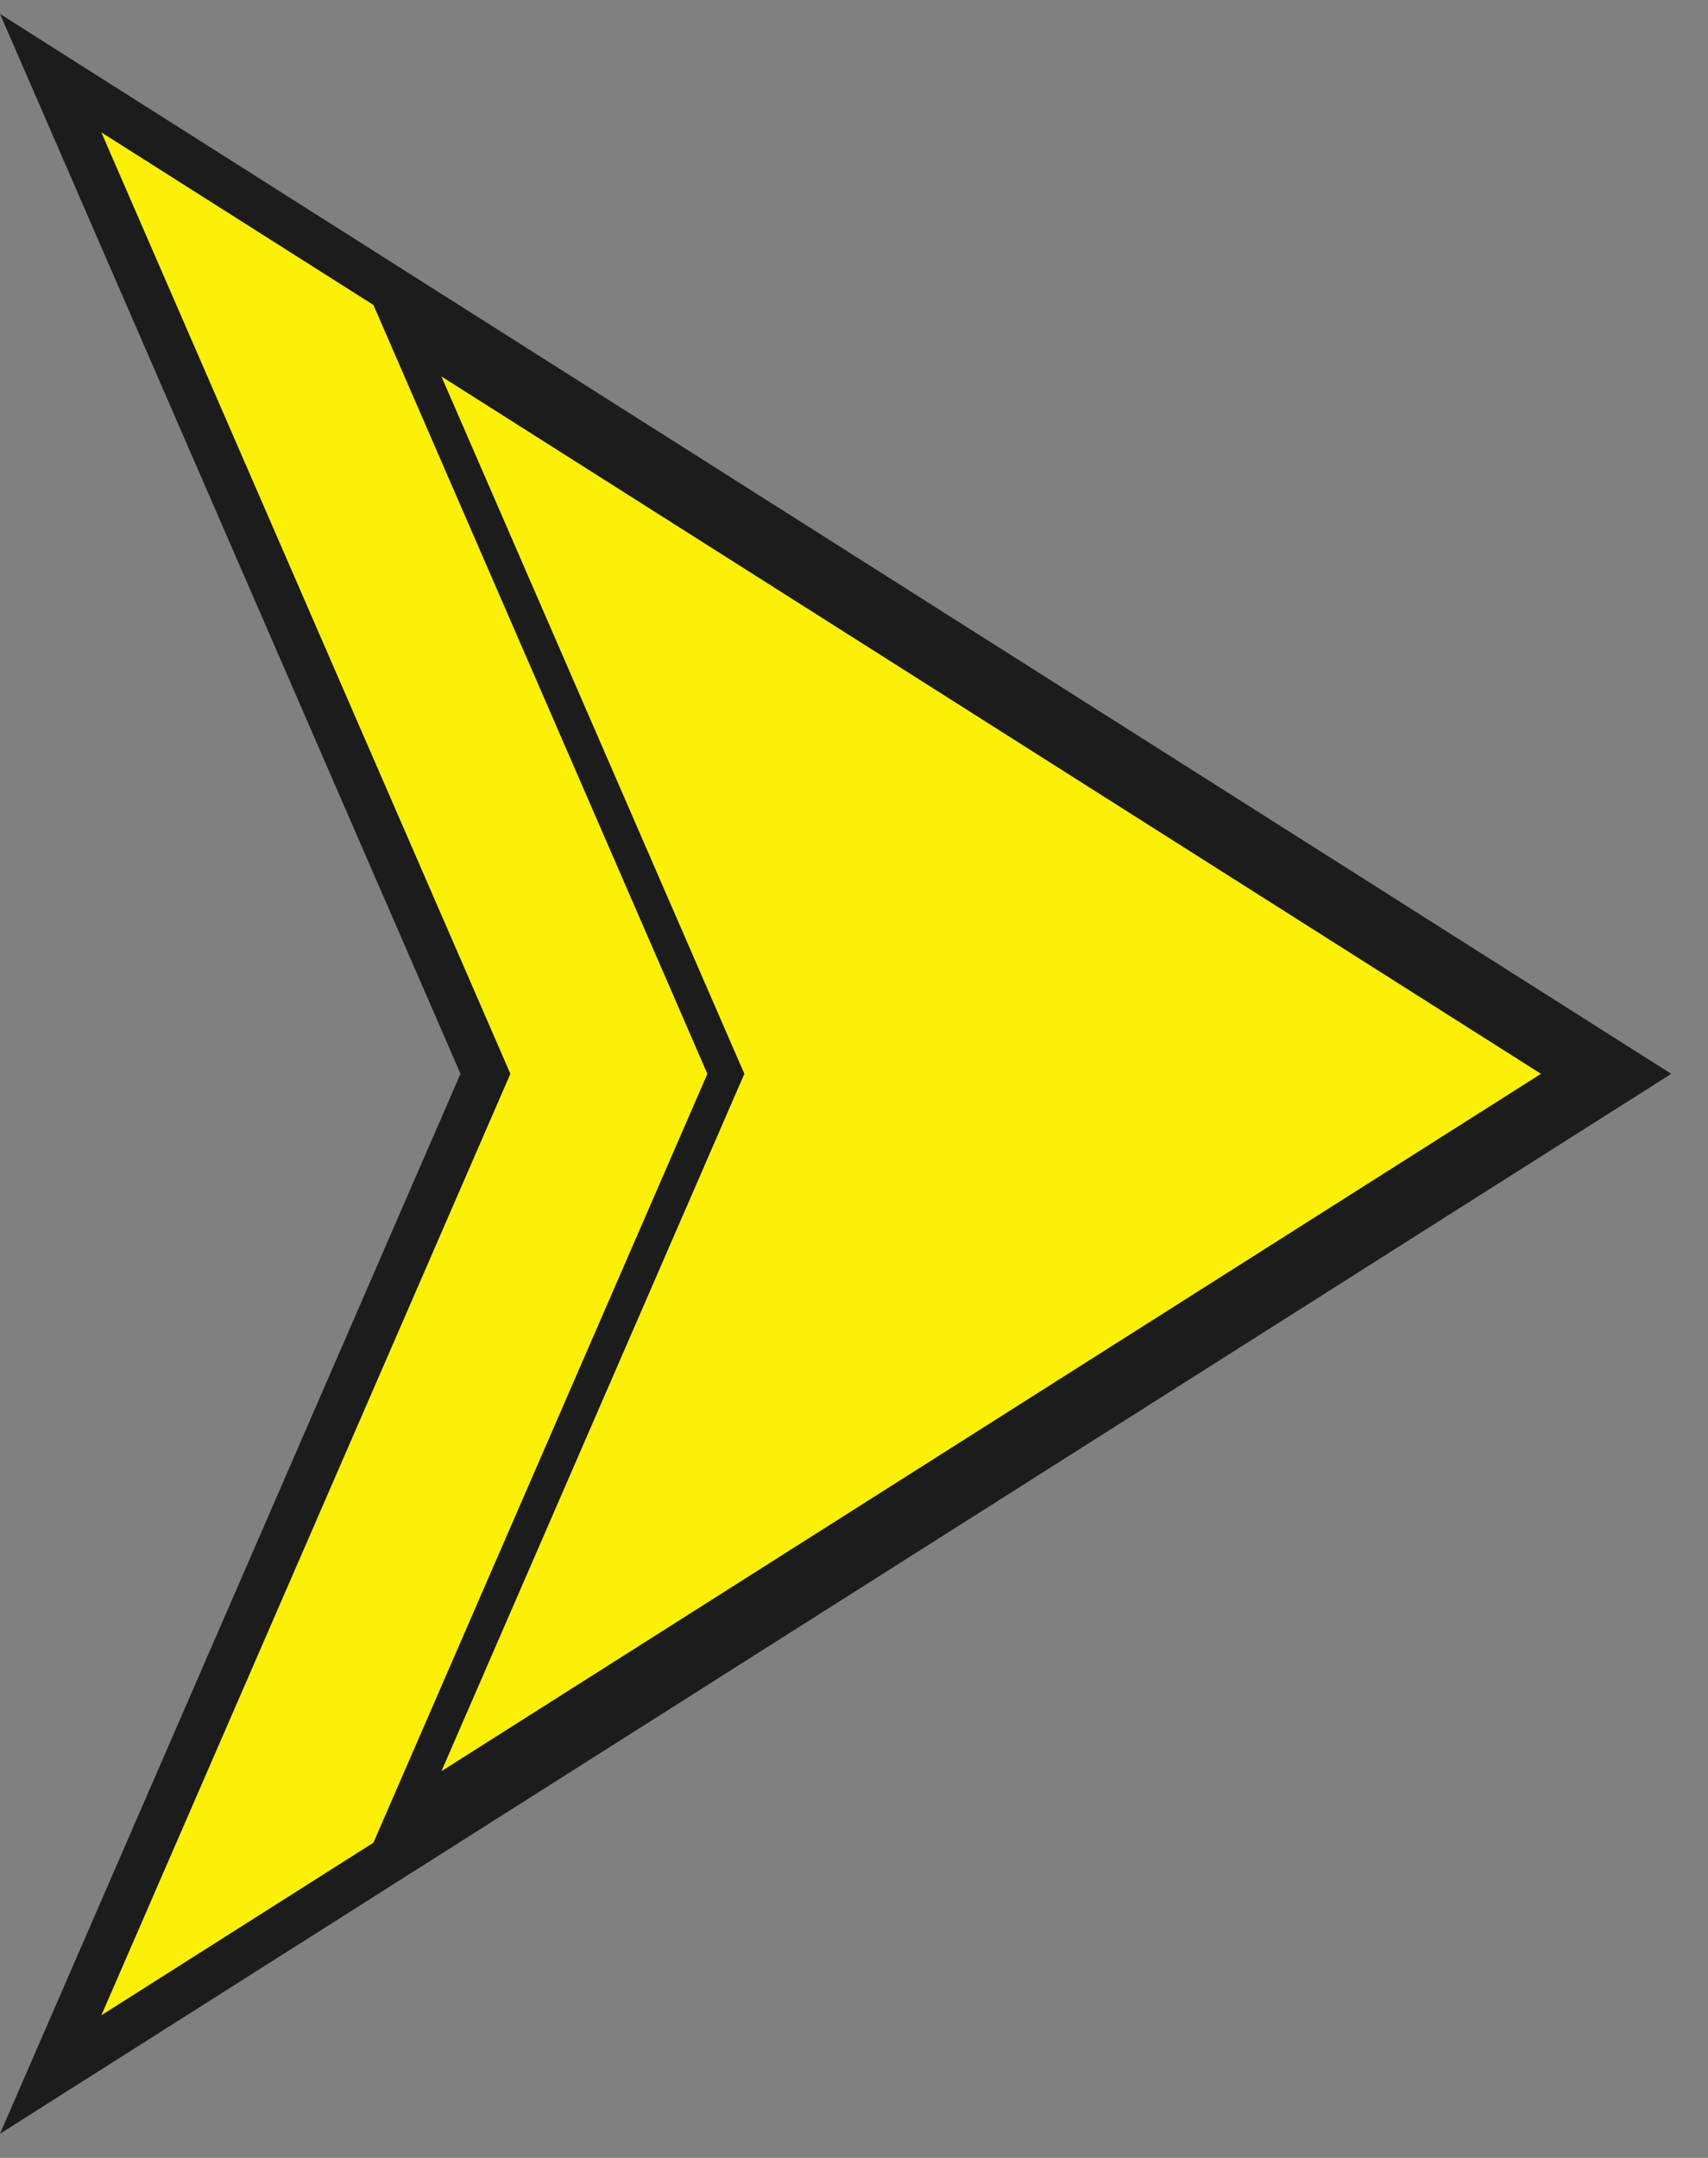<svg width="19" height="24" viewBox="0 0 19 24" fill="none" xmlns="http://www.w3.org/2000/svg">
<rect x="0" y="0" width="19" height="24" fill="#808080" stroke="none"/>
<path d="M0.564 0.814L18.116 11.943L0.564 23.072L5.356 12.044L5.4 11.943L5.356 11.841L0.564 0.814Z" fill="#FCF006" stroke="#1C1C1C" stroke-width="0.509"/>
<path d="M4.493 3.699L17.494 11.943L4.493 20.187L8.042 12.018L8.075 11.943L8.042 11.868L4.493 3.699Z" fill="#FCF006" stroke="#1C1C1C" stroke-width="0.377"/>
</svg>
